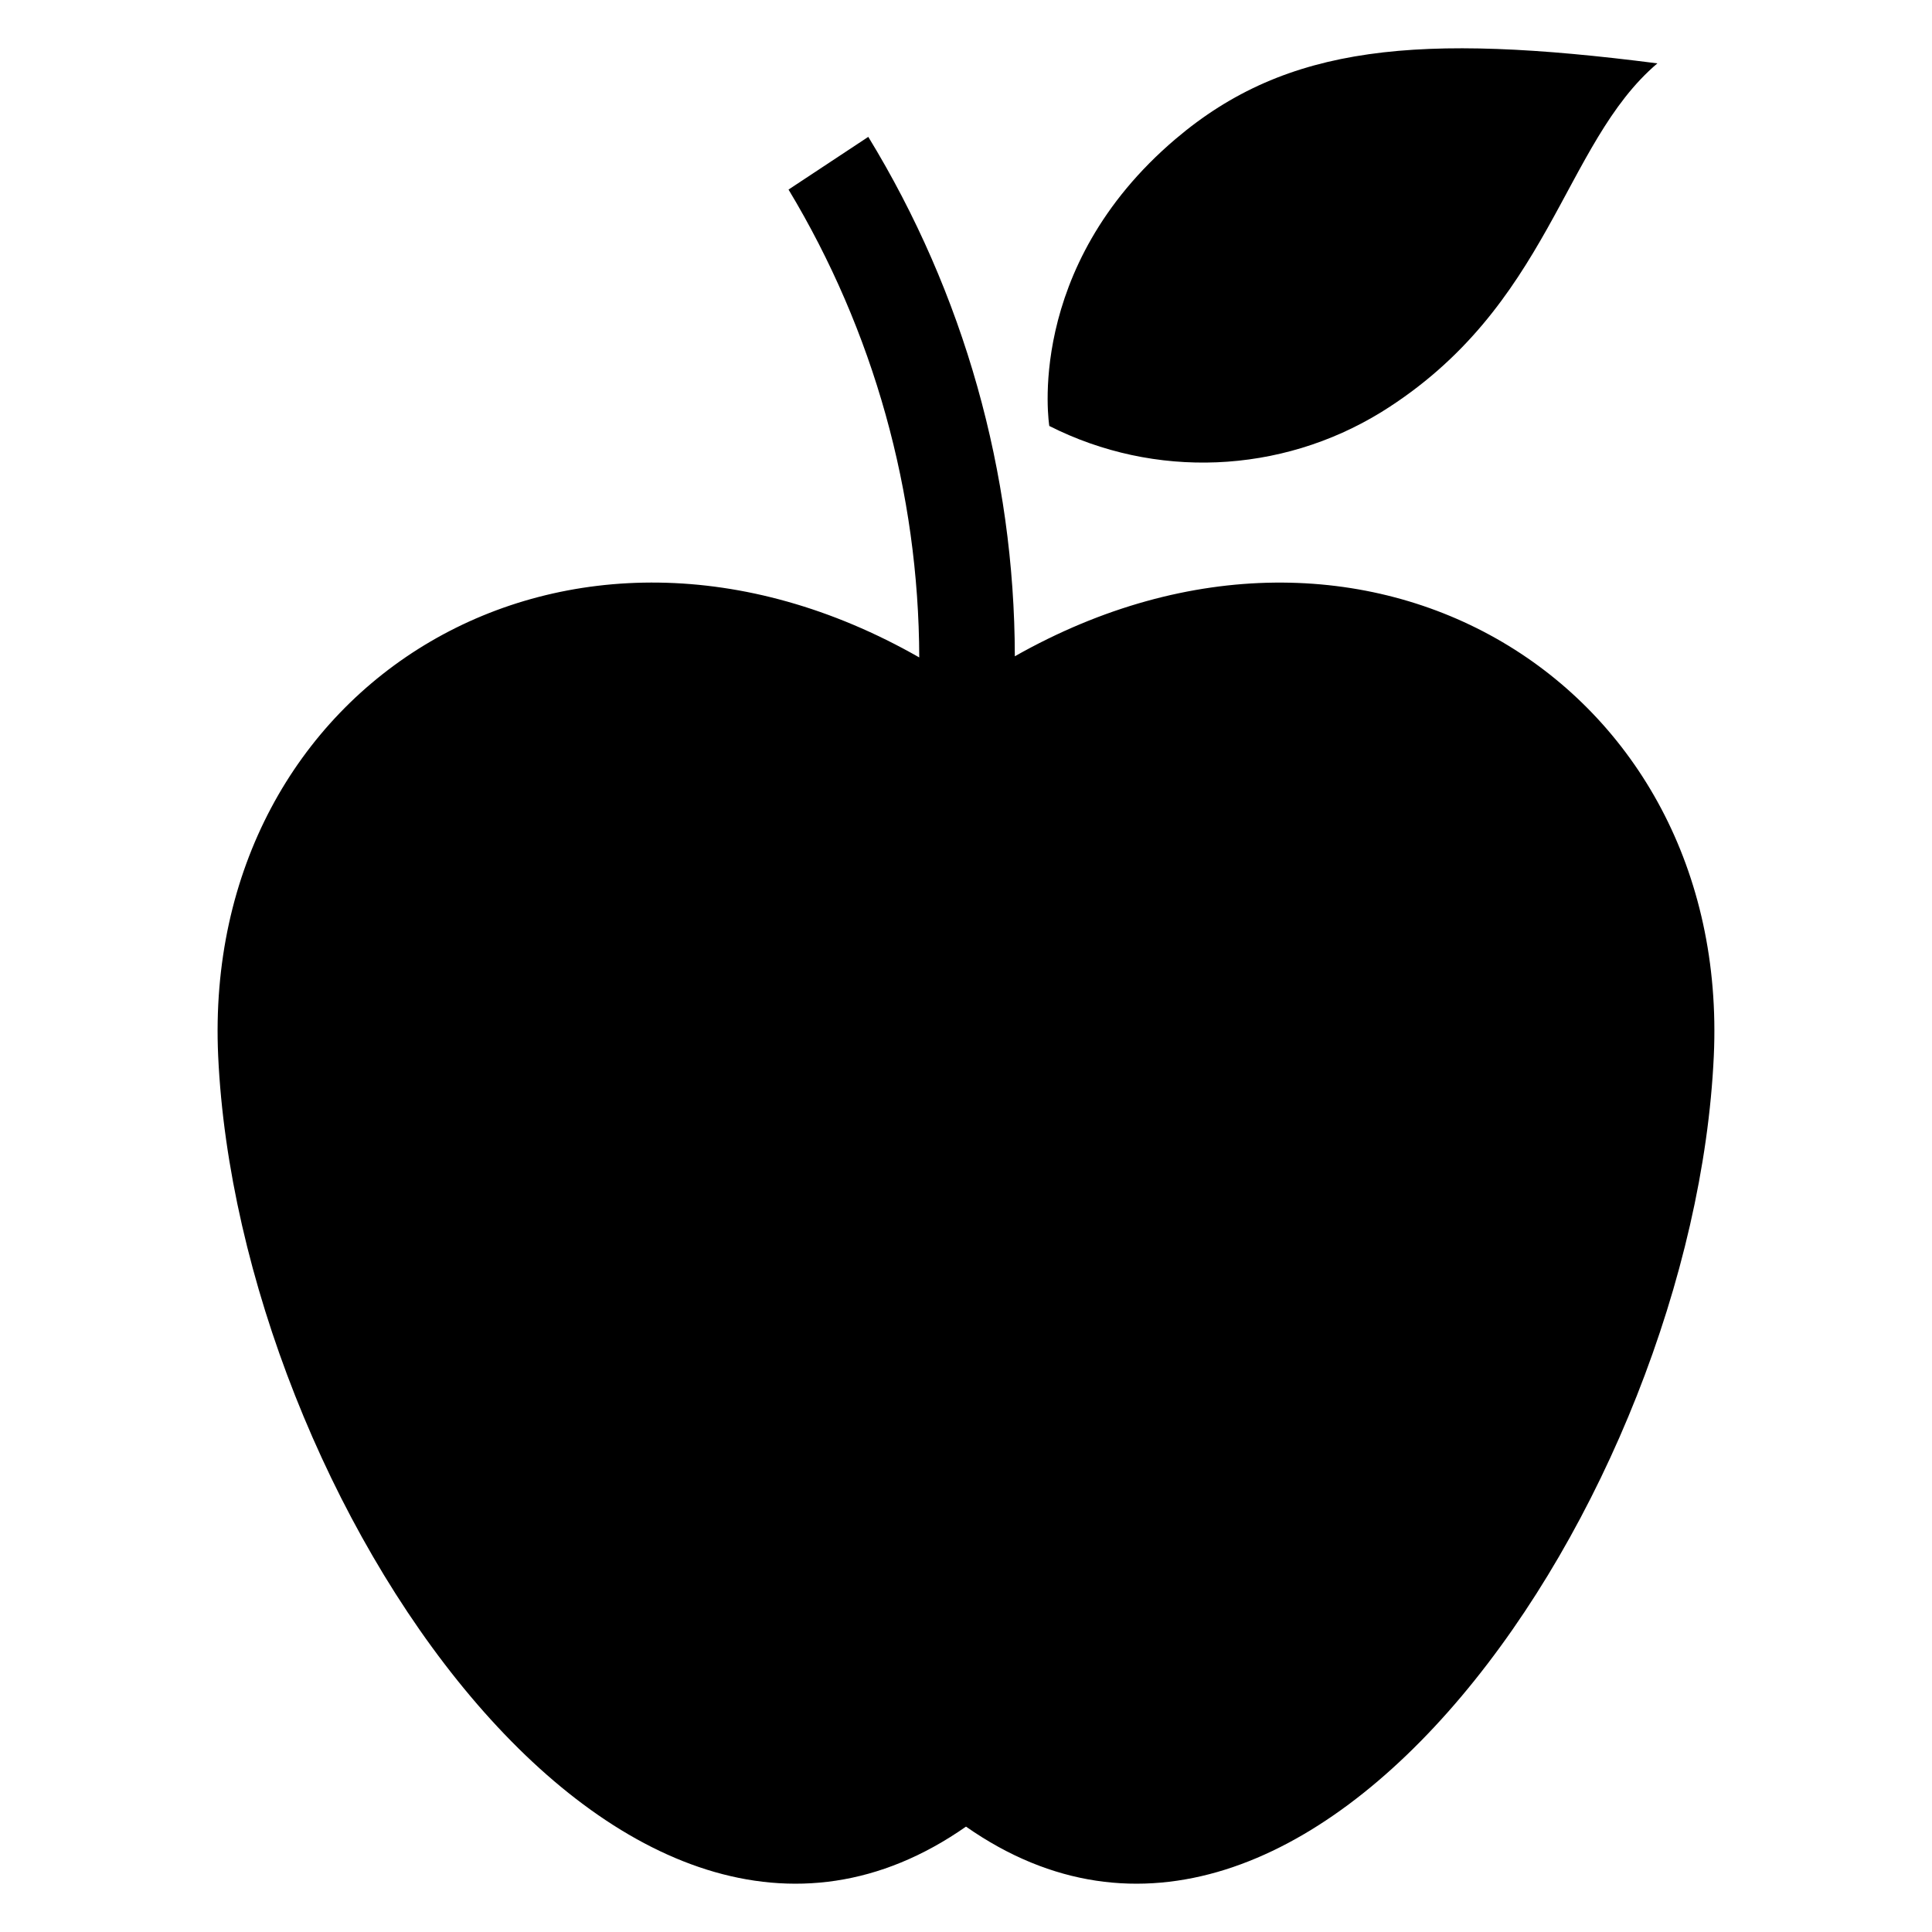 <?xml version="1.0" encoding="UTF-8"?>
<svg width="1200pt" height="1200pt" version="1.1" viewBox="0 0 1200 1200" xmlns="http://www.w3.org/2000/svg">
 <path d="m630.33 407.62c-0.172-113.85-31.664-225.46-91.023-322.61l-49.535 32.734c52.848 87.742 80.906 188.18 81.191 290.6-218.24-124.55-446.13 15.672-435.45 247.61 12.574 272.88 250.66 628.2 464.48 478.59 213.82 149.61 451.91-205.72 464.48-478.59 10.668-231.47-216.3-371.59-434.14-248.33z"/>
 <path d="m857.81 256.07c105.42-65.371 112.57-166.6 171.62-216.71-148.17-19.02-230.05-11.766-299.19 46.898-94.586 80.25-78.5 178.32-78.5 178.32 65.512 33.117 143.51 29.891 206.07-8.516z"/>
</svg>
